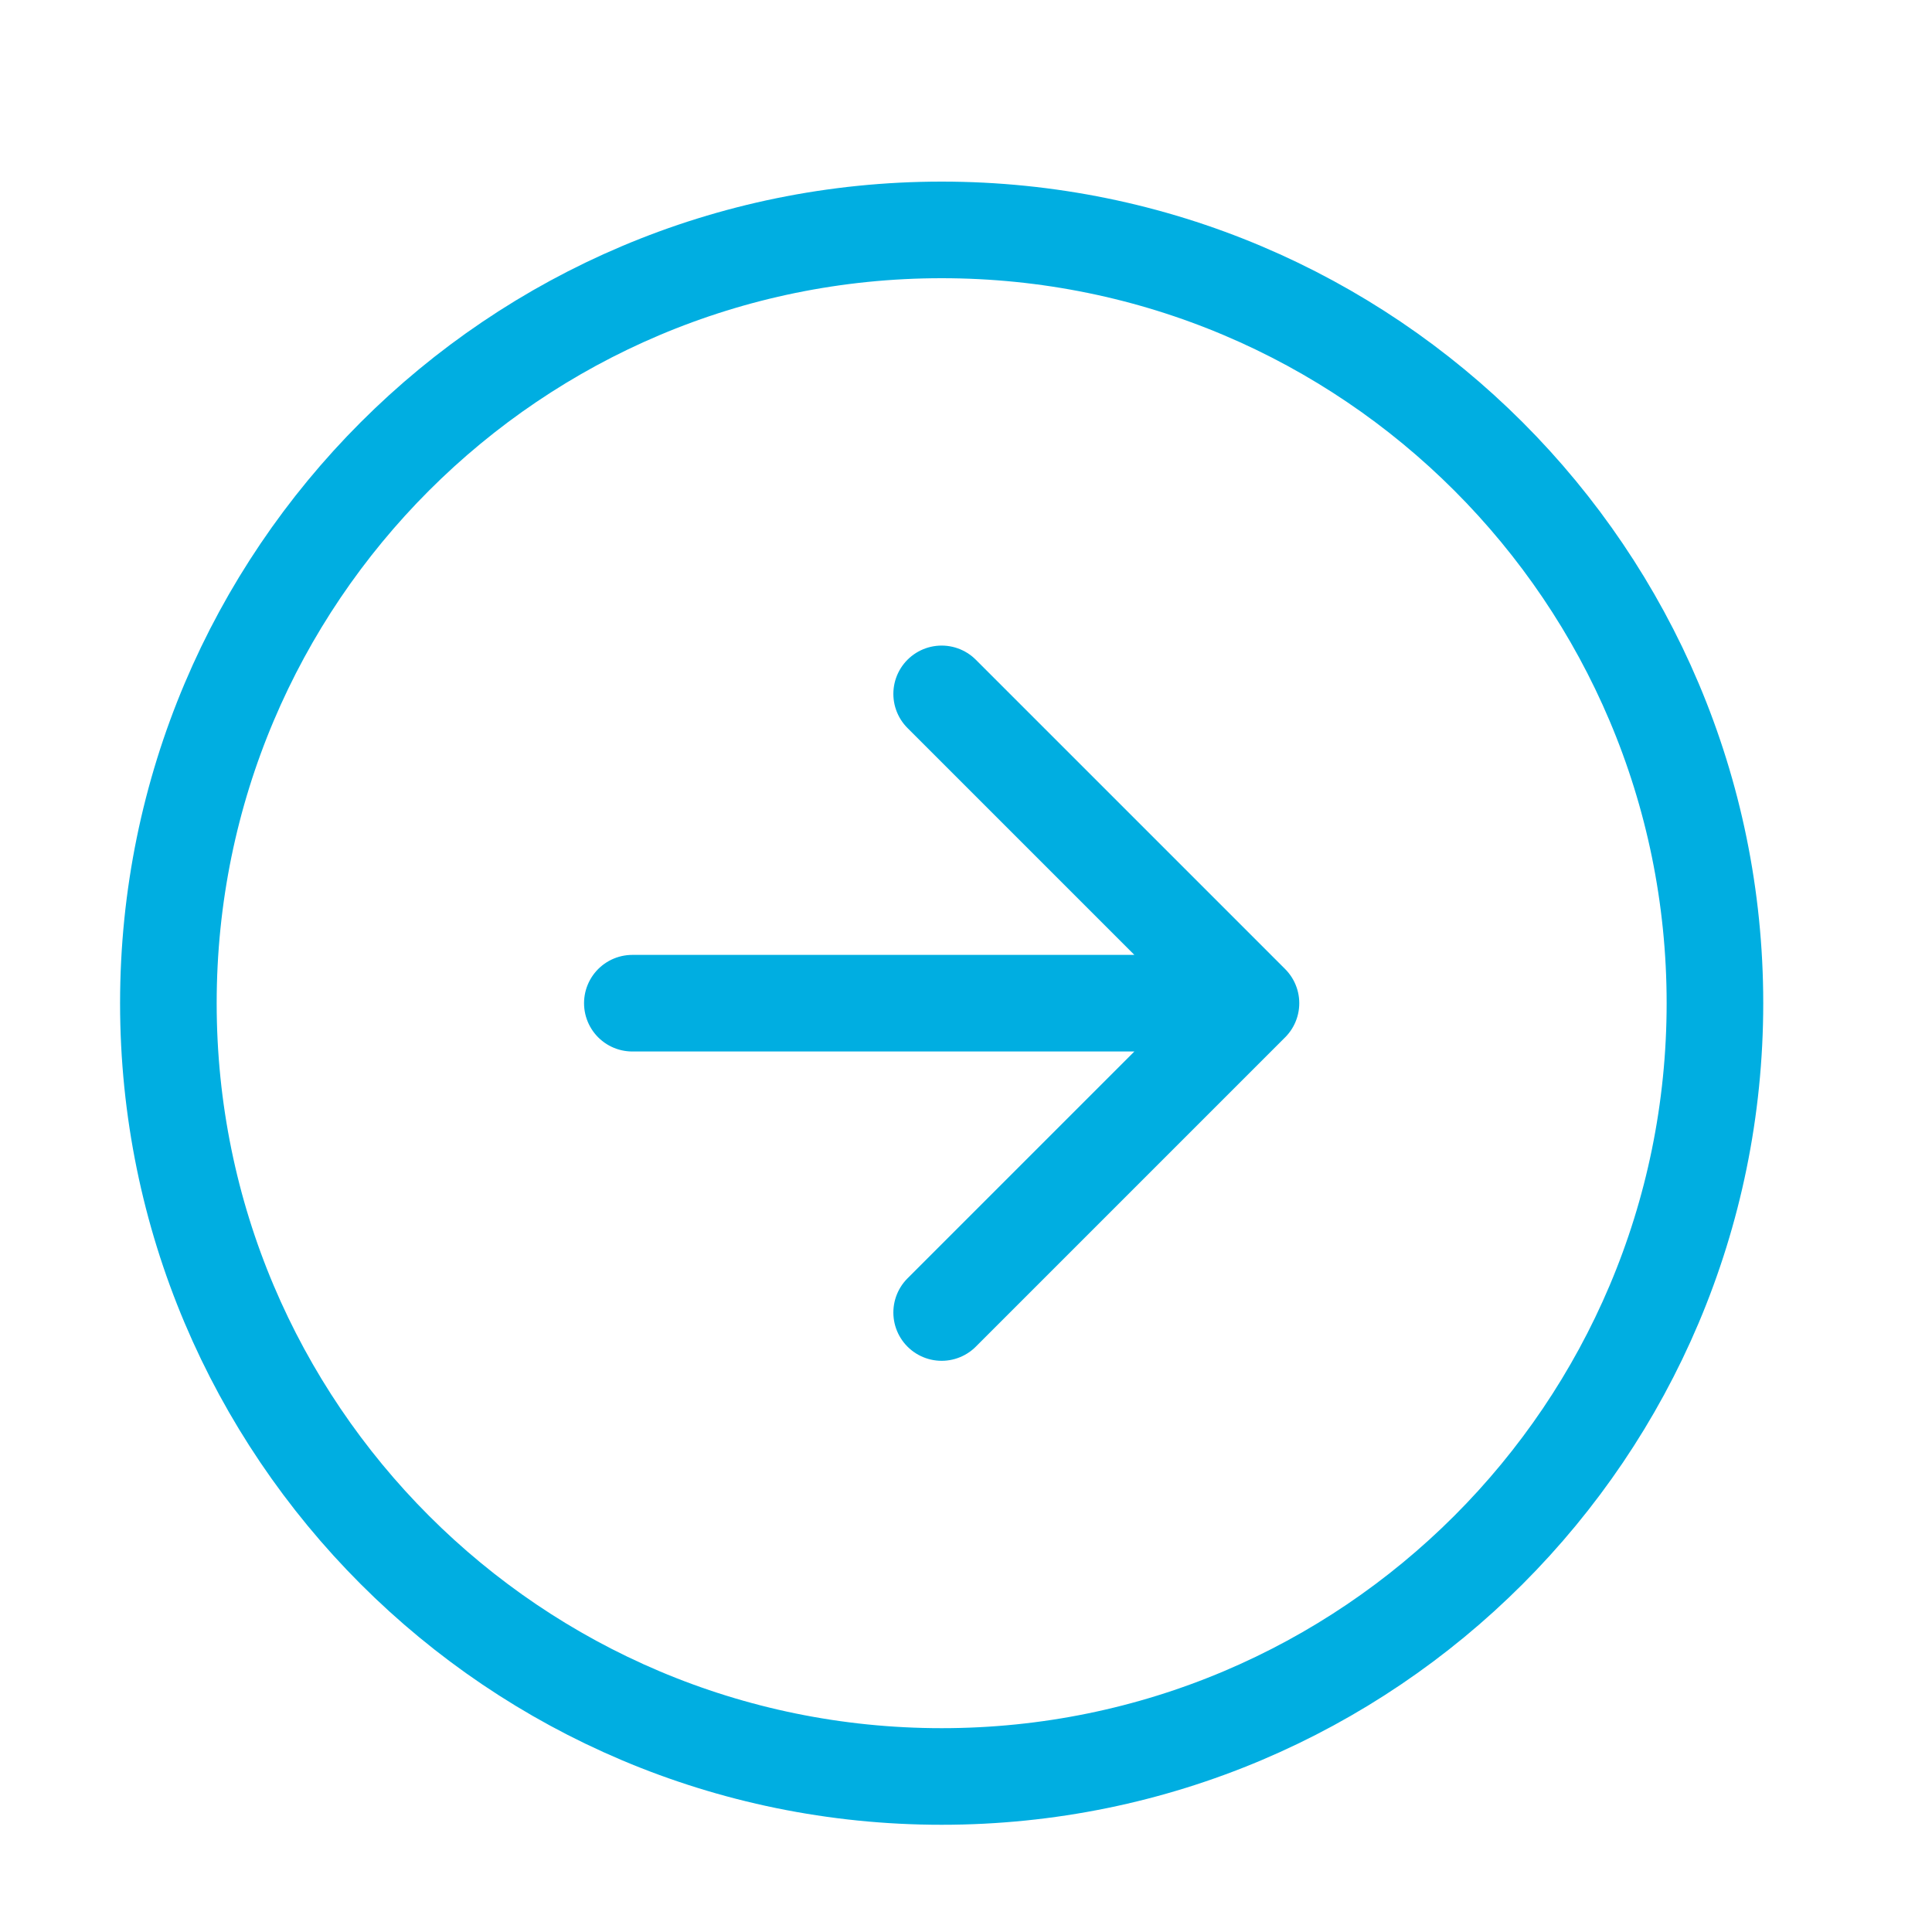 <svg width="20" height="20" viewBox="0 0 20 20" fill="none" xmlns="http://www.w3.org/2000/svg">
<path d="M9.748 18.39C14.169 18.39 17.753 14.806 17.753 10.385C17.753 5.964 14.169 2.38 9.748 2.38C5.327 2.38 1.743 5.964 1.743 10.385C1.743 14.806 5.327 18.39 9.748 18.39Z" stroke="#00AEE1" stroke-linecap="round" stroke-linejoin="round"/>
<path d="M9.748 7.183L12.95 10.385L9.748 13.587M6.546 10.385H12.149" stroke="#00AEE1" stroke-linecap="round" stroke-linejoin="round"/>
</svg>
